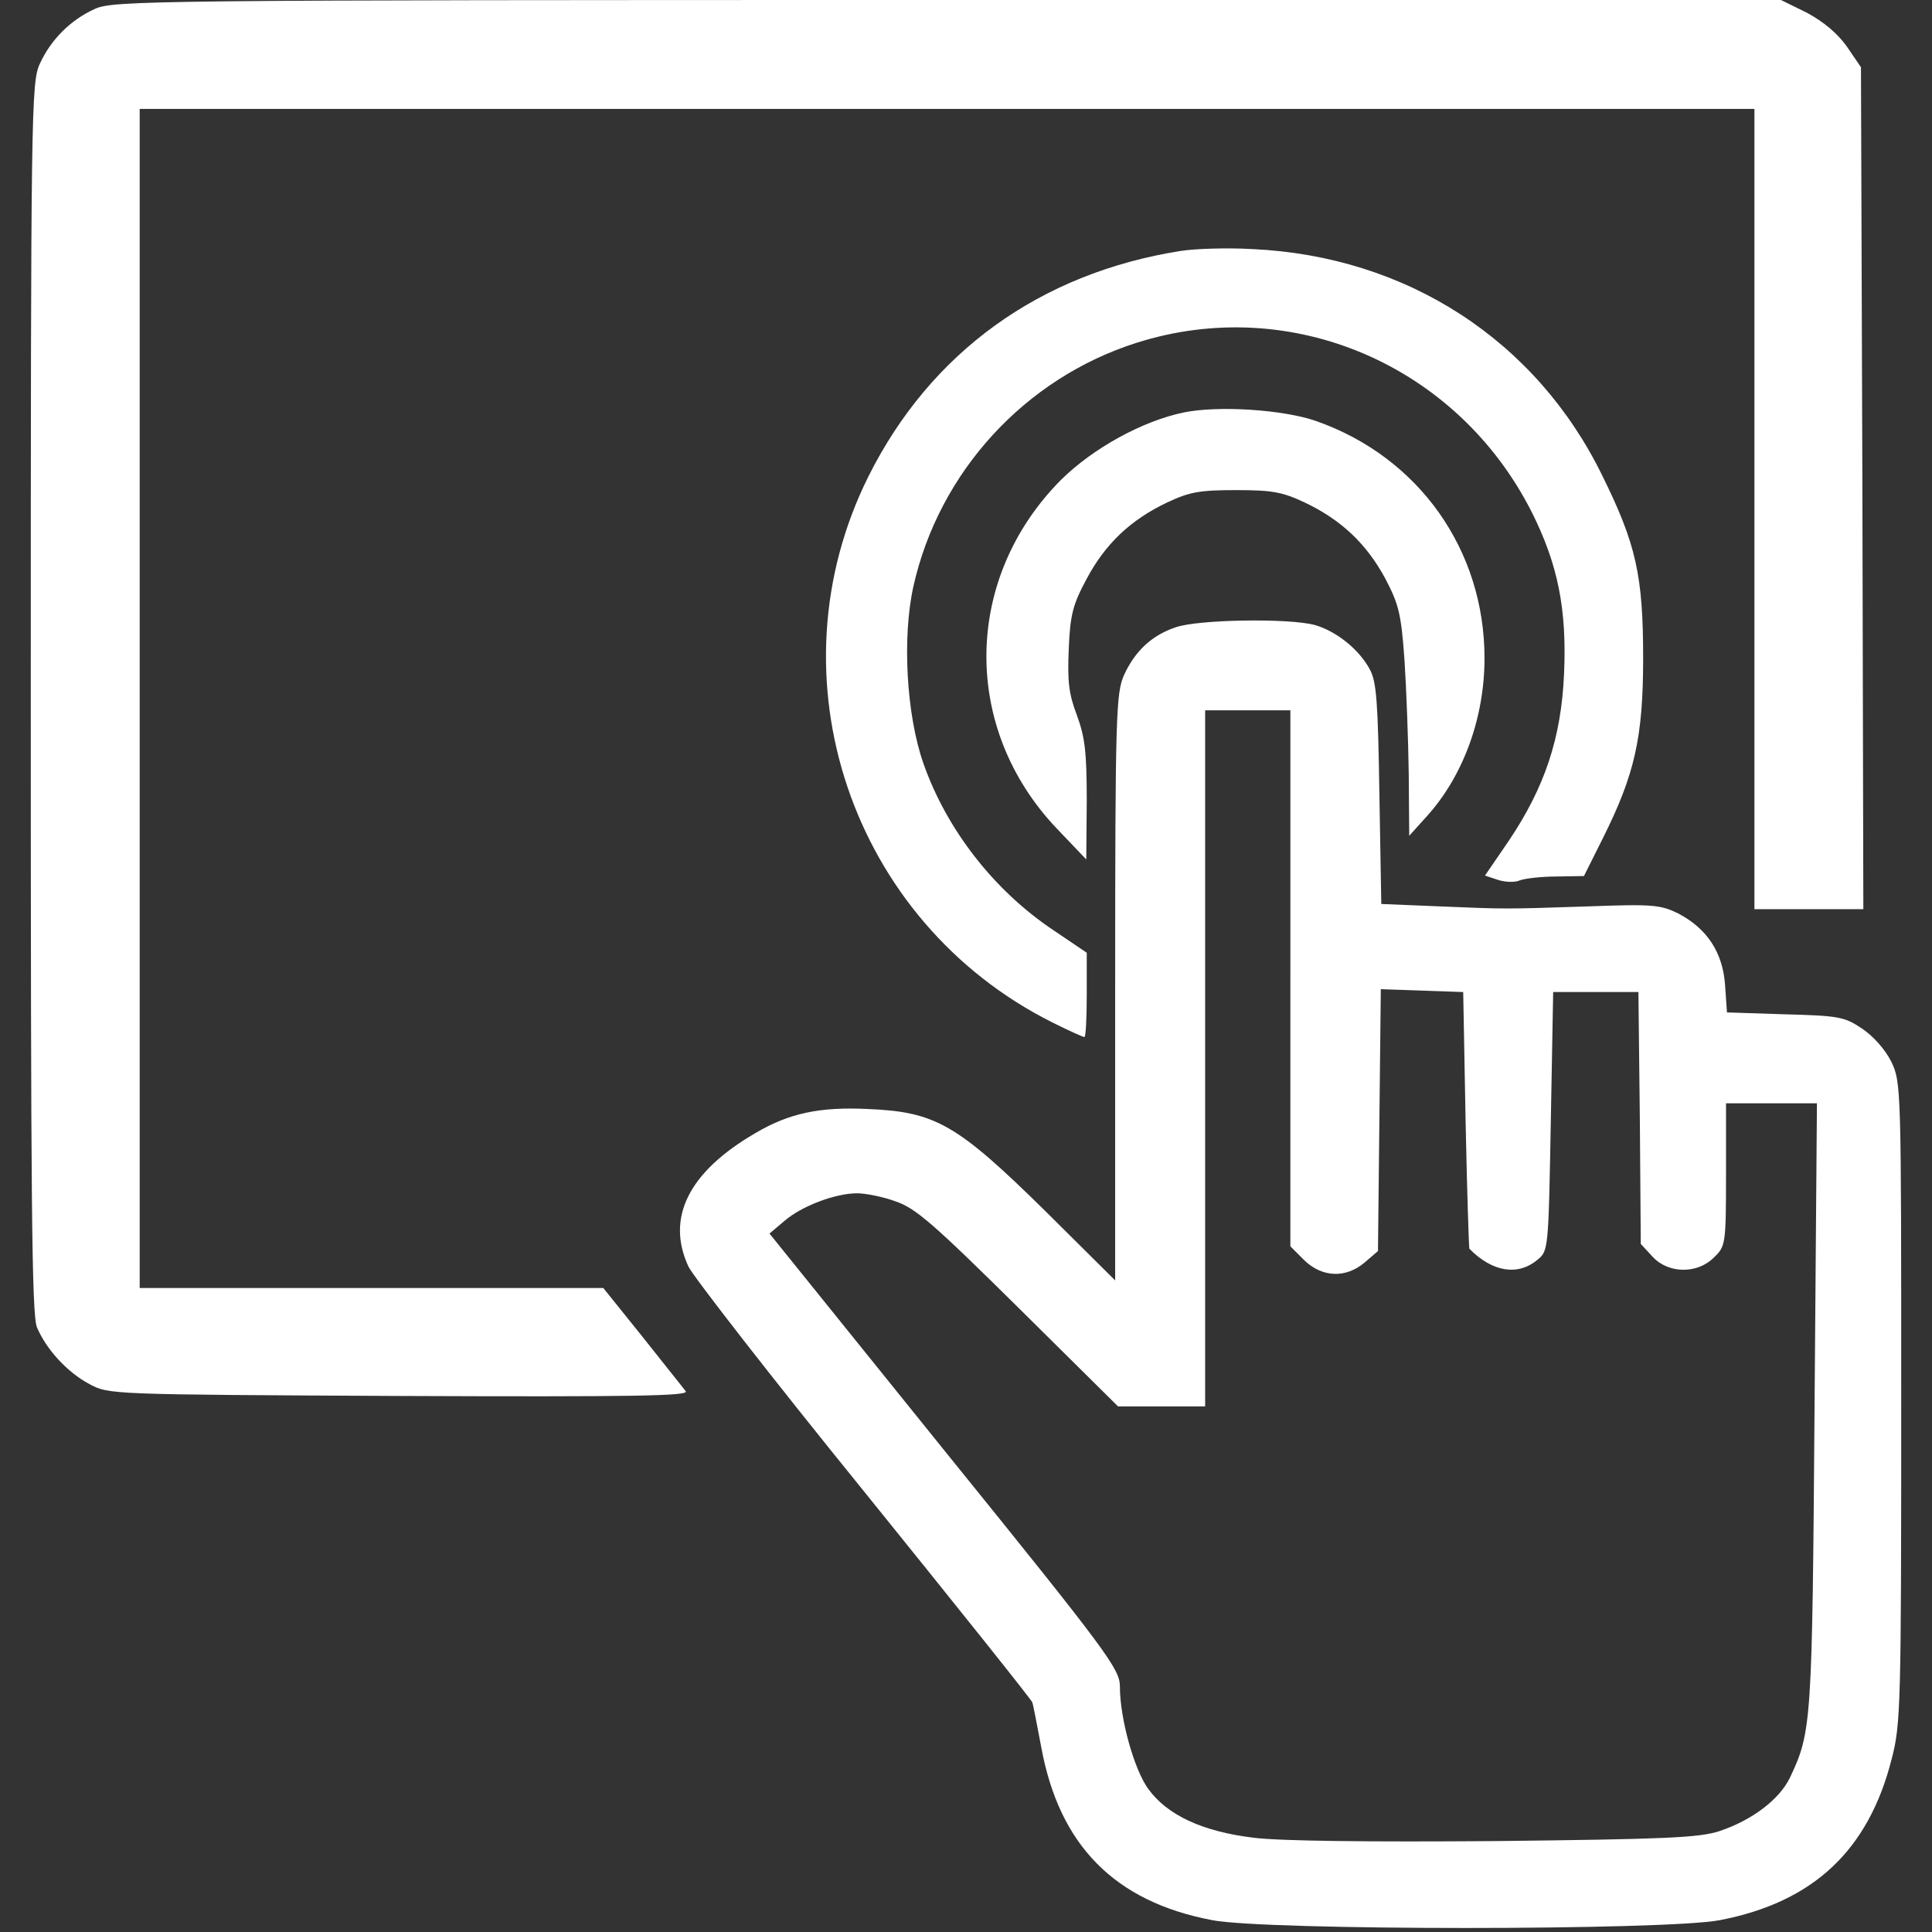 <svg xmlns="http://www.w3.org/2000/svg" xmlns:svgjs="http://svgjs.com/svgjs" xmlns:xlink="http://www.w3.org/1999/xlink" width="288" height="288"><rect width="100%" height="100%" fill="#333333" stroke="none"/><svg xmlns="http://www.w3.org/2000/svg" width="288" height="288" version="1.0" viewBox="0 0 395 408"><g fill="#fff" class="color000 svgShape" transform="matrix(.1 0 0 -.1 0 408)"><path d="M135 4061 c-51 -23 -93 -65 -116 -116 -18 -38 -19 -100 -19 -1338 0-1066 2 -1303 13 -1330 20 -47 64 -95 111 -120 41 -22 44 -22 655 -25 499 -2
612 0 604 10 -5 7 -47 59 -92 116 l-82 102 -489 0 -490 0 0 1245 0 1245 1705
0 1705 0 0 -845 0 -845 115 0 115 0 -2 889 -3 889 -30 44 c-20 28 -49 52 -84
71 l-55 27 -1760 0 c-1687 0 -1763 -1 -1801 -19z" class="color000 svgShape"/><path d="M2428 3550 c-297 -47 -528 -214 -659 -476 -211 -423 -37 -940 388
-1153 34 -17 65 -31 68 -31 3 0 5 40 5 89 l0 89 -68 46 c-127 84 -228 214
-277 354 -36 103 -45 266 -21 374 54 241 235 439 471 514 327 104 678 -47 835
-358 55 -110 74 -204 68 -341 -6 -136 -41 -240 -117 -353 l-50 -73 27 -9 c15
-5 36 -6 47 -1 11 4 46 8 77 8 l58 1 40 80 c67 134 85 212 85 380 0 175 -15
241 -86 385 -140 287 -414 464 -739 479 -52 3 -121 1 -152 -4z" class="color000 svgShape"/><path d="M2435 3209 c-87 -18 -191 -75 -259 -142 -207 -208 -211 -525 -9 -737
l62 -65 1 125 c0 103 -4 134 -21 180 -17 45 -20 71 -17 140 3 73 9 94 38 148
39 73 92 124 170 161 47 22 68 26 145 26 77 0 98 -4 145 -26 78 -37 131 -88
170 -160 29 -55 34 -75 41 -173 4 -61 8 -169 9 -241 l1 -130 37 41 c77 85 122
208 122 334 0 229 -139 425 -356 501 -69 24 -206 33 -279 18z" class="color000 svgShape"/><path d="M2417 2755 c-50 -17 -85 -50 -108 -100 -17 -38 -19 -79 -19 -659 l0
-620 -147 146 c-187 184 -232 210 -375 216 -102 5 -167 -9 -238 -51 -141 -82
-189 -179 -141 -282 11 -22 177 -236 371 -475 193 -239 353 -439 355 -445 2
-5 10 -48 19 -95 38 -207 155 -326 361 -365 112 -22 958 -22 1072 0 197 38
314 147 363 341 19 73 20 112 20 752 0 668 0 676 -21 720 -13 26 -38 54 -62
70 -37 25 -50 27 -163 30 l-122 4 -4 58 c-5 69 -38 119 -99 151 -37 18 -53 20
-187 15 -183 -6 -173 -6 -319 0 l-121 5 -4 232 c-3 194 -6 237 -20 263 -23 43
-71 81 -116 94 -54 15 -249 12 -295 -5z m243 -741 l0 -566 29 -29 c38 -37 88
-39 128 -5 l28 24 3 277 3 276 87 -3 87 -3 5 -270 c3 -148 7 -271 8 -272 48
-49 102 -58 143 -24 24 19 24 20 29 293 l5 273 90 0 90 0 3 -266 2 -266 25
-27 c33 -36 95 -37 130 -1 24 23 25 28 25 175 l0 150 96 0 96 0 -5 -637 c-5
-672 -6 -690 -52 -787 -22 -46 -80 -90 -149 -113 -43 -14 -114 -17 -473 -21
-266 -2 -454 0 -510 7 -109 13 -183 48 -223 103 -30 41 -60 149 -60 216 0 37
-23 69 -370 498 l-370 459 32 27 c36 31 107 58 153 58 17 0 54 -7 81 -17 42
-14 79 -46 260 -225 l210 -208 92 0 92 0 0 735 0 735 90 0 90 0 0 -566z" class="color000 svgShape"/></g></svg></svg>